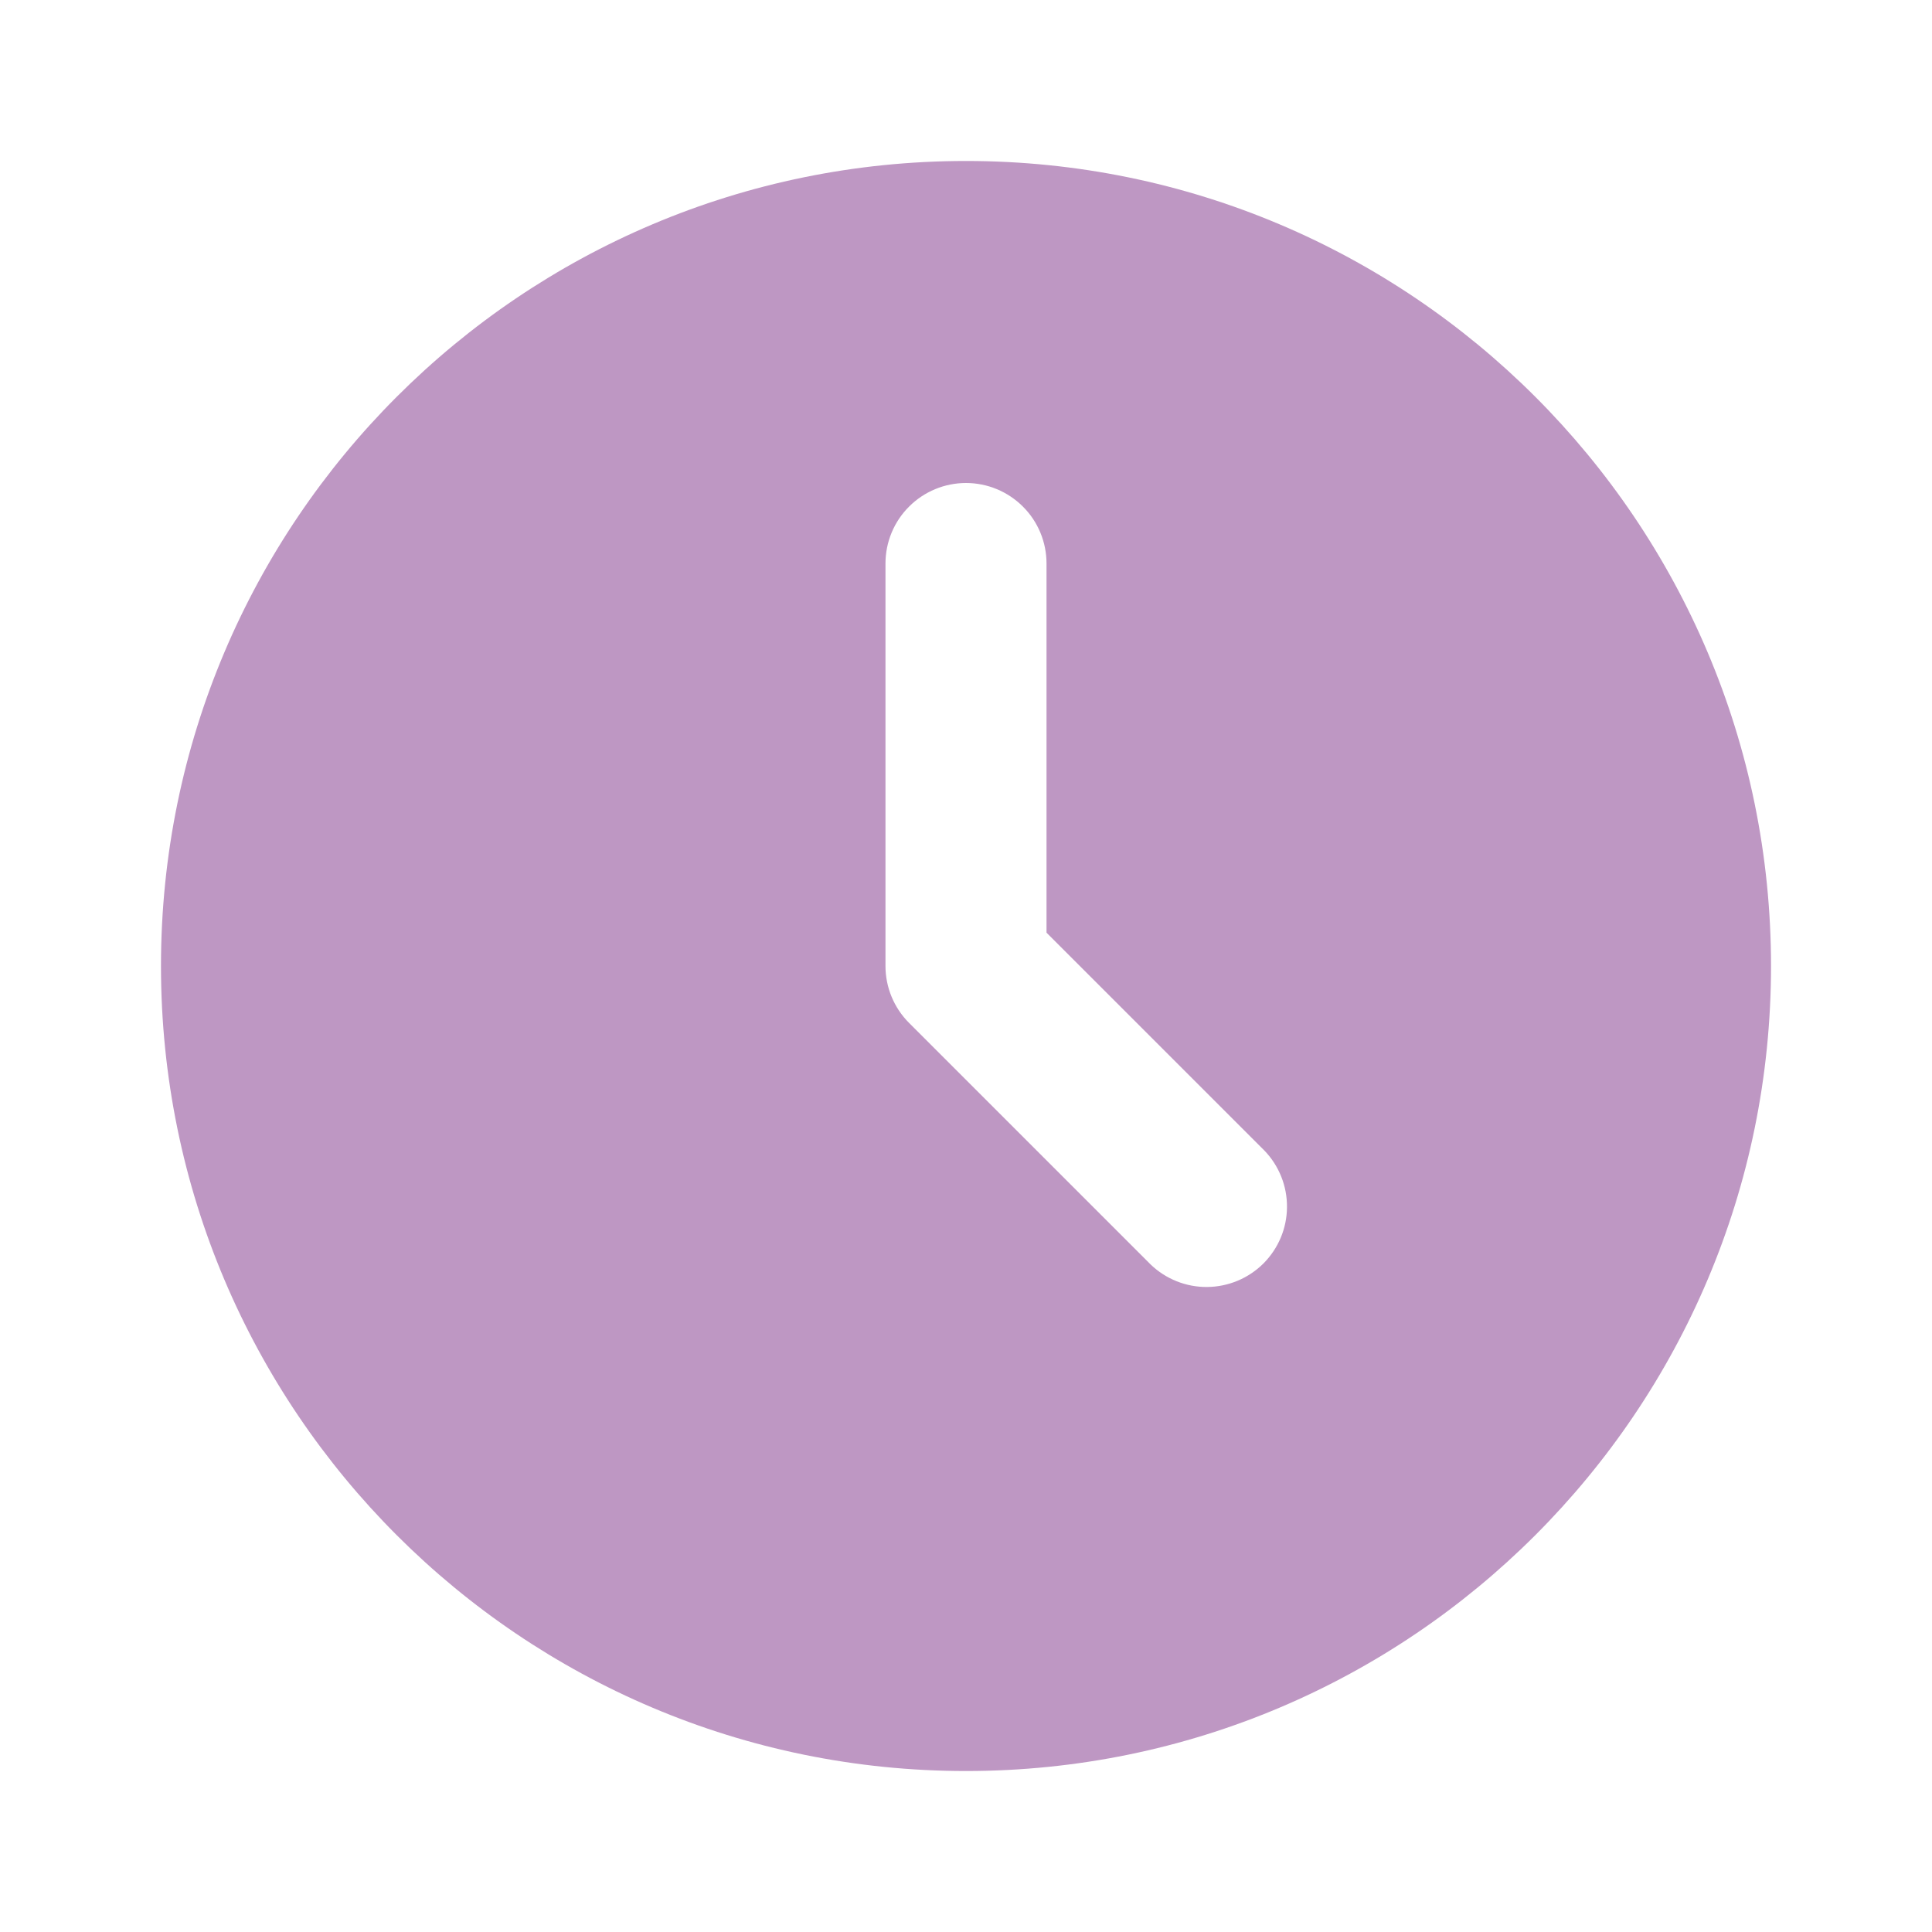 <svg width="28" height="28" viewBox="0 0 28 28" fill="none" xmlns="http://www.w3.org/2000/svg">
<path d="M14 2.333C20.444 2.333 25.667 7.556 25.667 14C25.667 20.443 20.444 25.667 14 25.667C7.557 25.667 2.333 20.443 2.333 14C2.333 7.556 7.557 2.333 14 2.333ZM14 7C13.691 7 13.394 7.123 13.175 7.342C12.956 7.56 12.833 7.857 12.833 8.167V14C12.833 14.309 12.956 14.606 13.175 14.825L16.675 18.325C16.895 18.537 17.19 18.655 17.496 18.652C17.802 18.649 18.094 18.527 18.311 18.311C18.527 18.094 18.65 17.802 18.652 17.496C18.655 17.19 18.537 16.895 18.325 16.675L15.167 13.517V8.167C15.167 7.857 15.044 7.56 14.825 7.342C14.606 7.123 14.309 7 14 7Z" fill="#BE97C3"/>
</svg>
